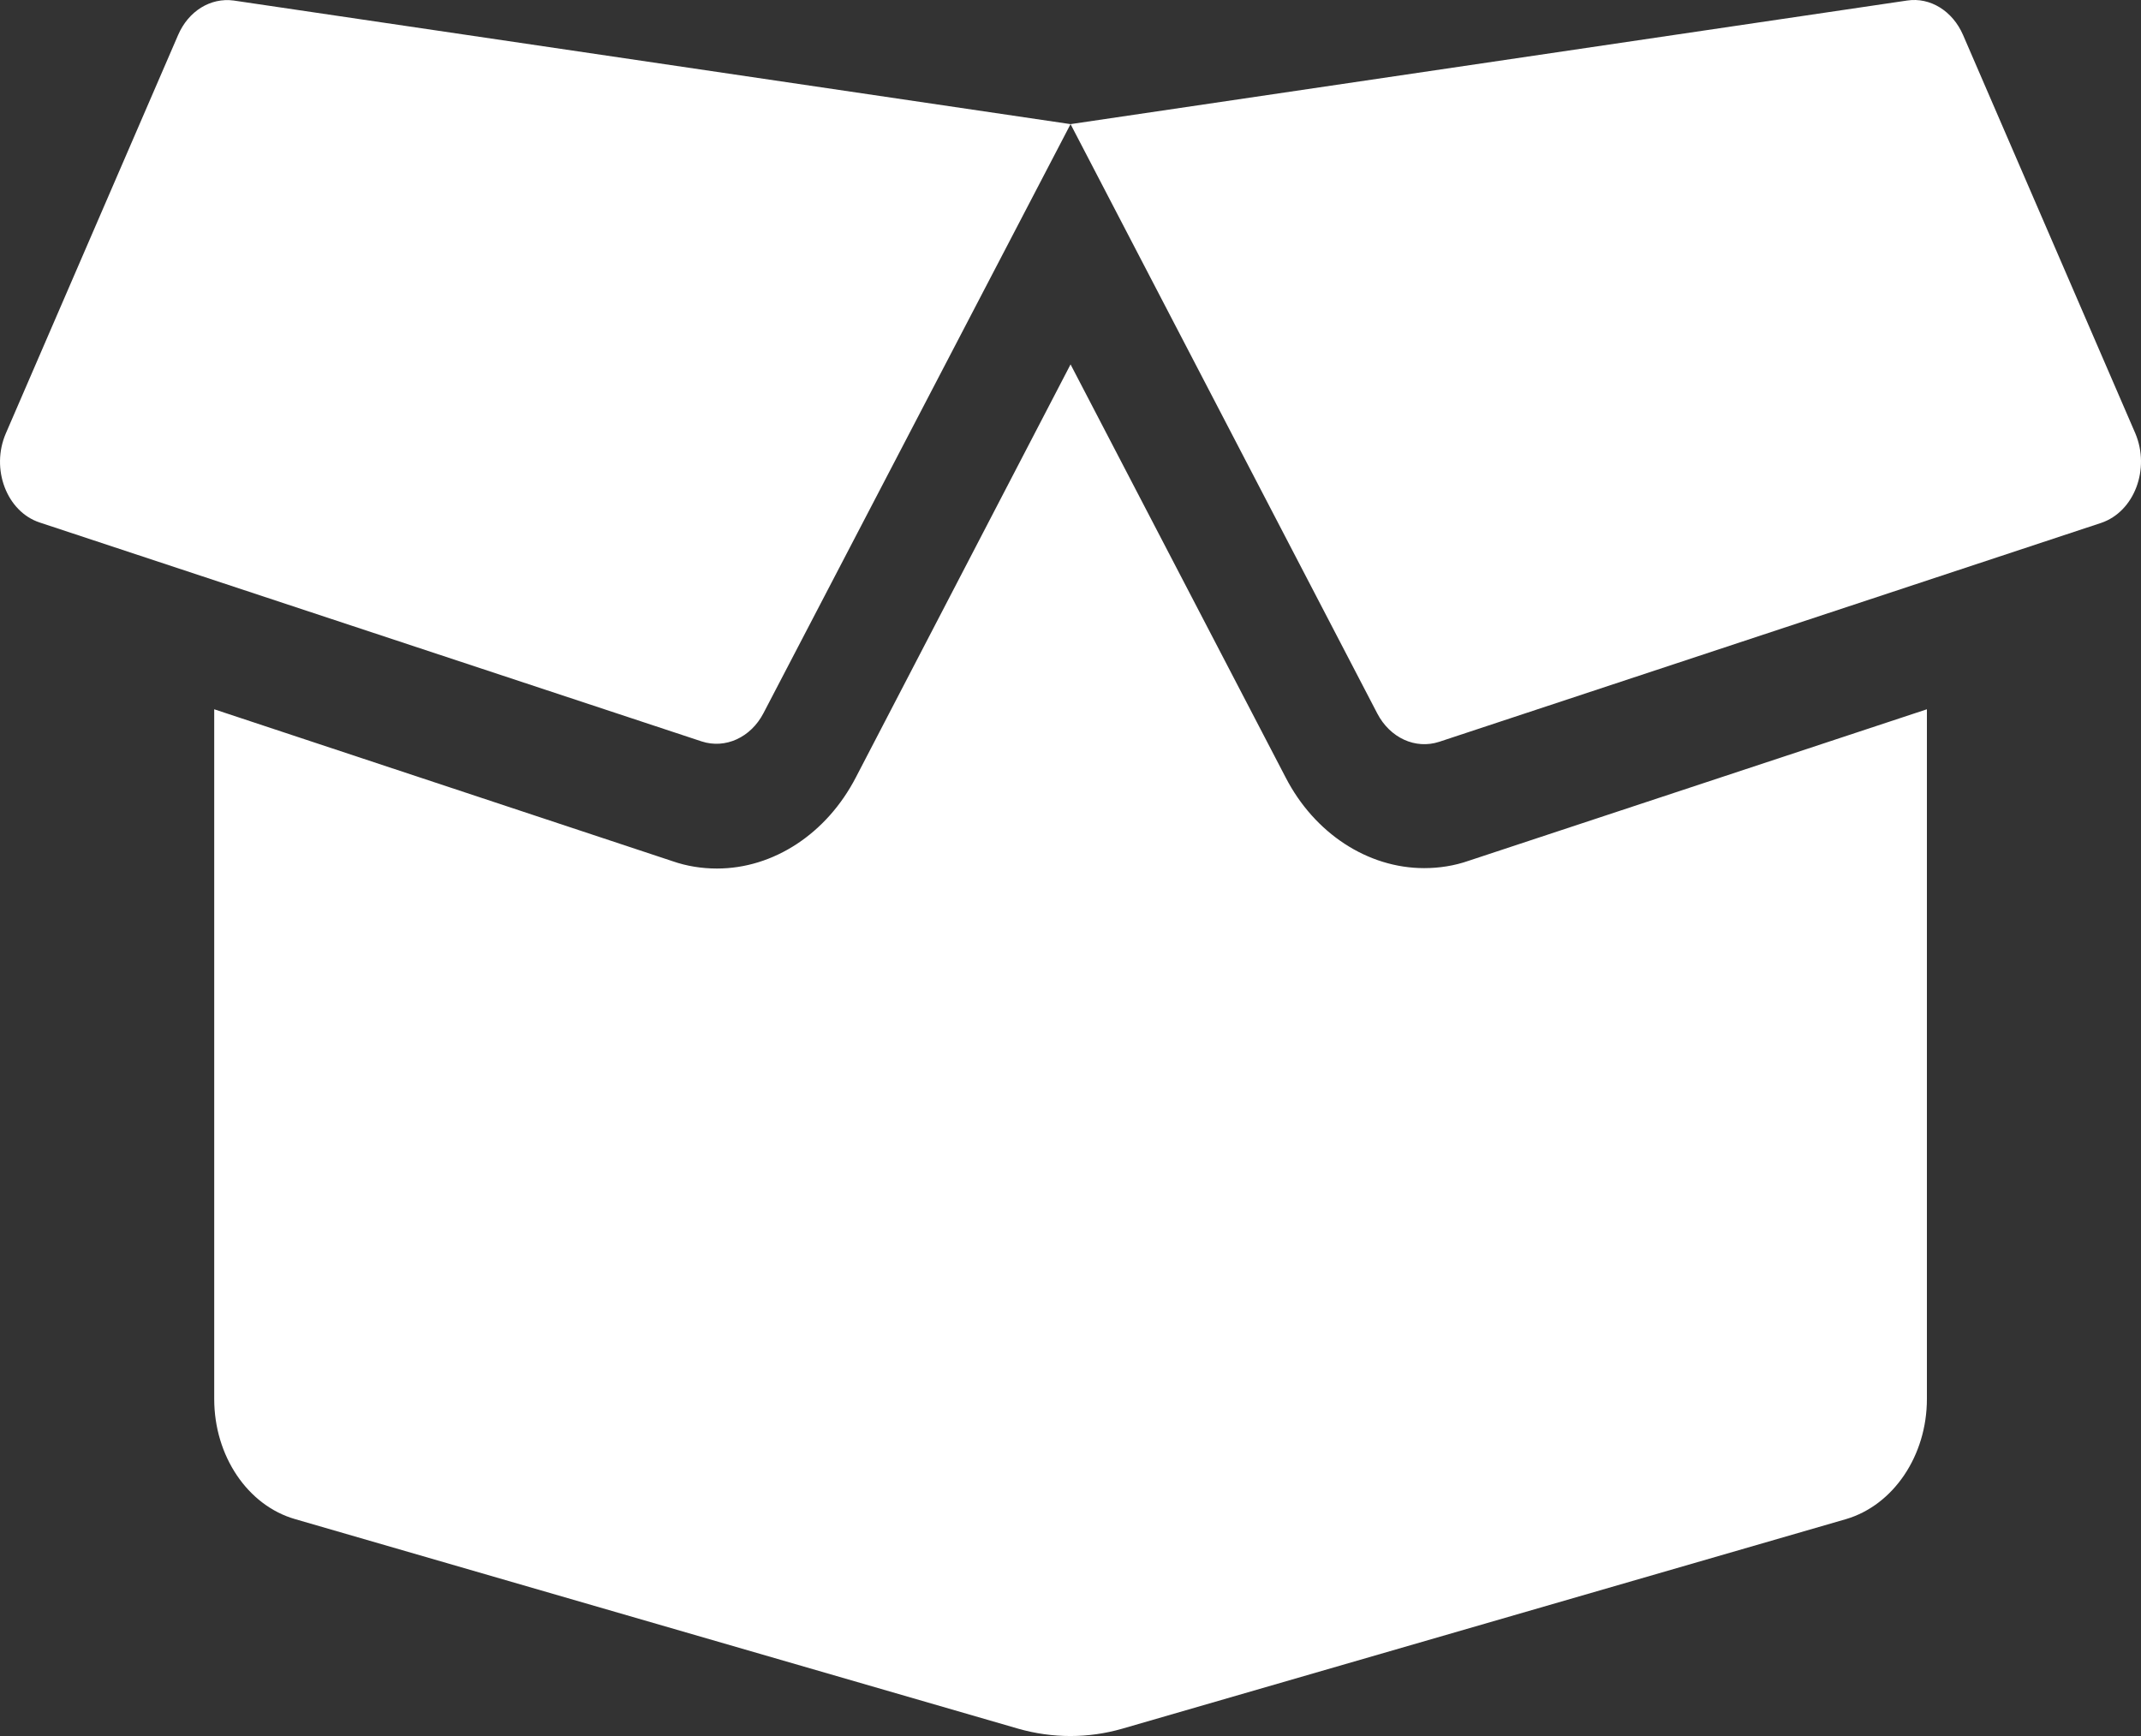 <svg width="37" height="30" viewBox="0 0 37 30" fill="none" xmlns="http://www.w3.org/2000/svg">
<rect x="0" y="0" width="37" height="30" fill="#333333" stroke="none"/>
<path id="Vector" d="M24.612 15.002C23.635 15.002 22.715 14.399 22.218 13.435L18.501 6.297L14.79 13.435C14.287 14.406 13.368 15.009 12.391 15.009C12.131 15.009 11.871 14.969 11.622 14.882L3.702 12.257V24.176C3.702 25.16 4.28 26.017 5.101 26.252L17.599 29.874C18.189 30.042 18.808 30.042 19.392 29.874L31.901 26.252C32.722 26.011 33.3 25.154 33.3 24.176V12.257L25.381 14.875C25.132 14.962 24.872 15.002 24.612 15.002ZM36.902 7.489L33.925 0.605C33.745 0.19 33.358 -0.051 32.959 0.009L18.501 2.145L23.802 12.33C24.022 12.752 24.461 12.953 24.872 12.819L36.312 9.036C36.885 8.842 37.162 8.105 36.902 7.489ZM3.078 0.605L0.101 7.489C-0.165 8.105 0.118 8.842 0.685 9.029L12.125 12.812C12.535 12.946 12.975 12.745 13.194 12.324L18.501 2.145L4.038 0.009C3.639 -0.044 3.257 0.19 3.078 0.605Z" fill="white"/>
</svg>
